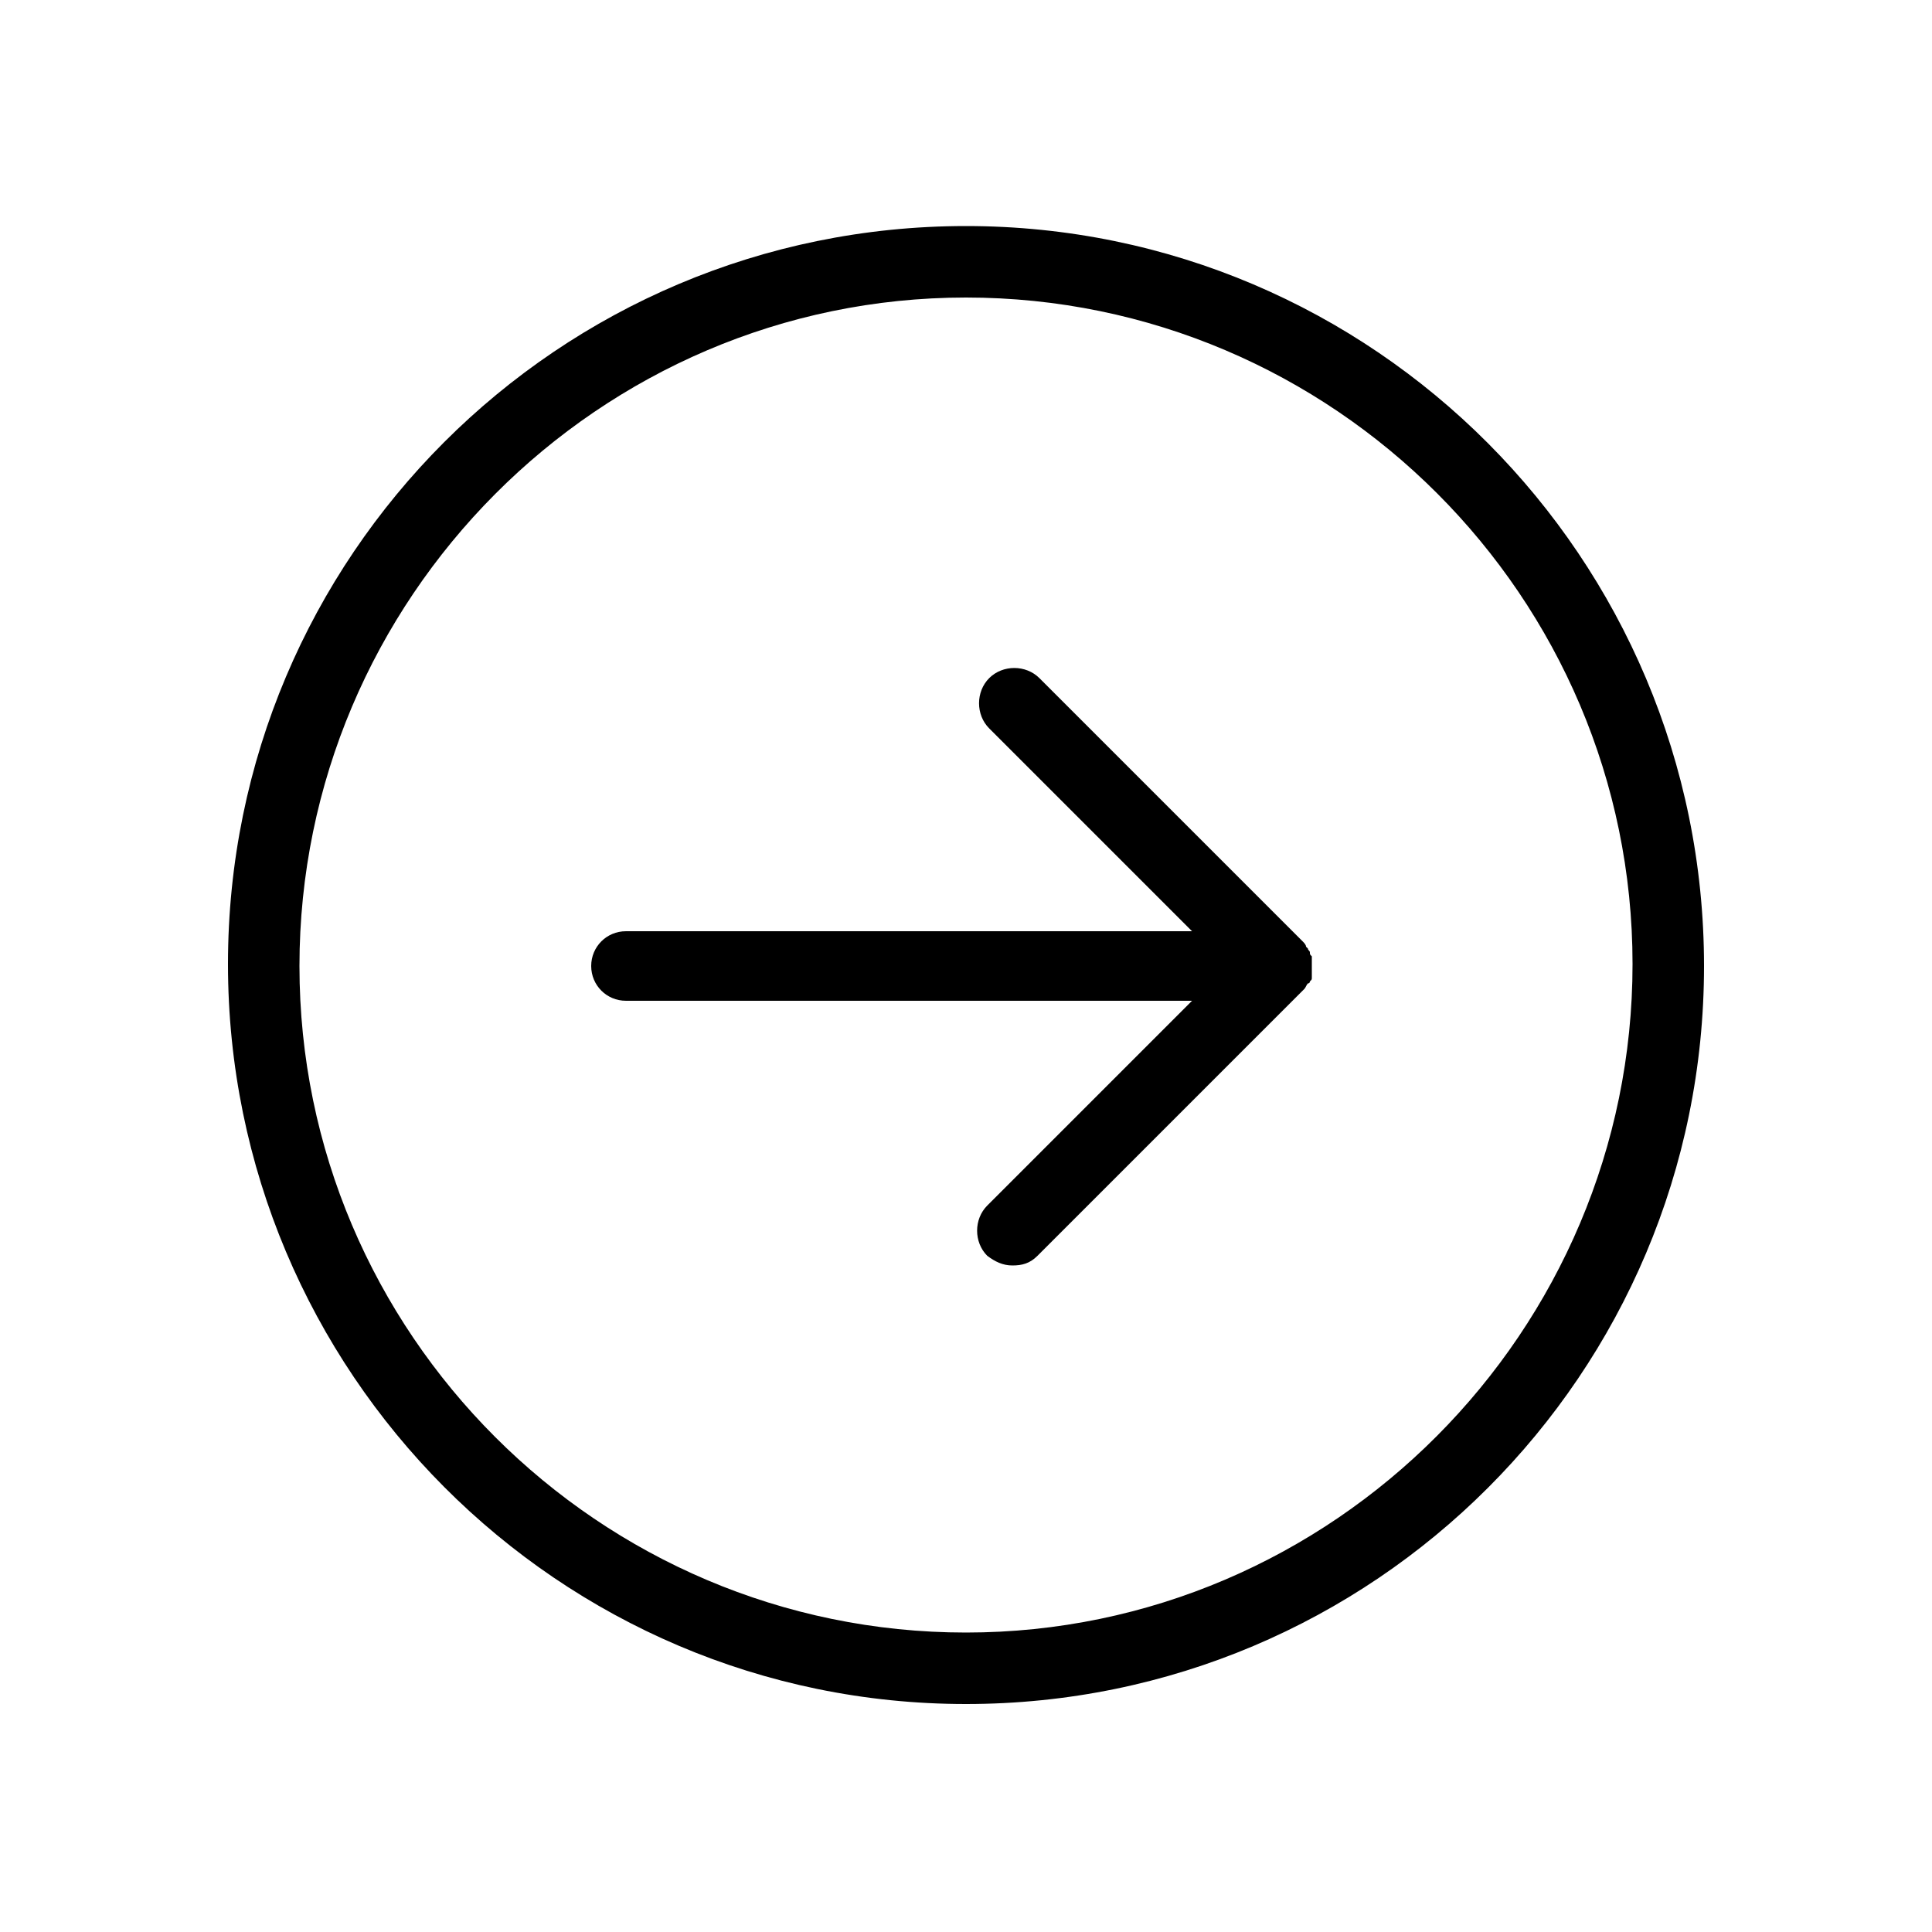 <svg xmlns="http://www.w3.org/2000/svg" xmlns:xlink="http://www.w3.org/1999/xlink" version="1.1" x="0px" y="0px" viewBox="0 0 100 100" enable-background="new 0 0 100 100" xml:space="preserve"><path d="M50,11.7c-21.1,0-38.2,17.1-38.2,38.2C11.8,71,28.9,88.2,50,88.2c21.1,0,38.2-17.1,38.2-38.2C88.2,28.9,71.1,11.7,50,11.7z   M50,84.5c-19,0-34.5-15.5-34.5-34.5S31,15.4,50,15.4s34.5,15.5,34.5,34.5S69,84.5,50,84.5z M67.8,50.8c0,0,0,0.1-0.1,0.1  c-0.1,0.1-0.1,0.2-0.2,0.3L53.7,65c-0.4,0.4-0.8,0.5-1.3,0.5c-0.5,0-0.9-0.2-1.3-0.5c-0.7-0.7-0.7-1.9,0-2.6l10.6-10.6H32.4  c-1,0-1.8-0.8-1.8-1.8c0-1,0.8-1.8,1.8-1.8h29.3L51.2,37.7c-0.7-0.7-0.7-1.9,0-2.6c0.7-0.7,1.9-0.7,2.6,0l13.6,13.6  c0.1,0.1,0.2,0.2,0.2,0.3c0,0,0.1,0.1,0.1,0.1c0,0.1,0.1,0.1,0.1,0.2c0,0.1,0,0.1,0.1,0.2c0,0.1,0,0.1,0,0.2c0,0.2,0,0.5,0,0.7  c0,0.1,0,0.1,0,0.2c0,0.1,0,0.1-0.1,0.2C67.8,50.7,67.8,50.8,67.8,50.8z"></path></svg>